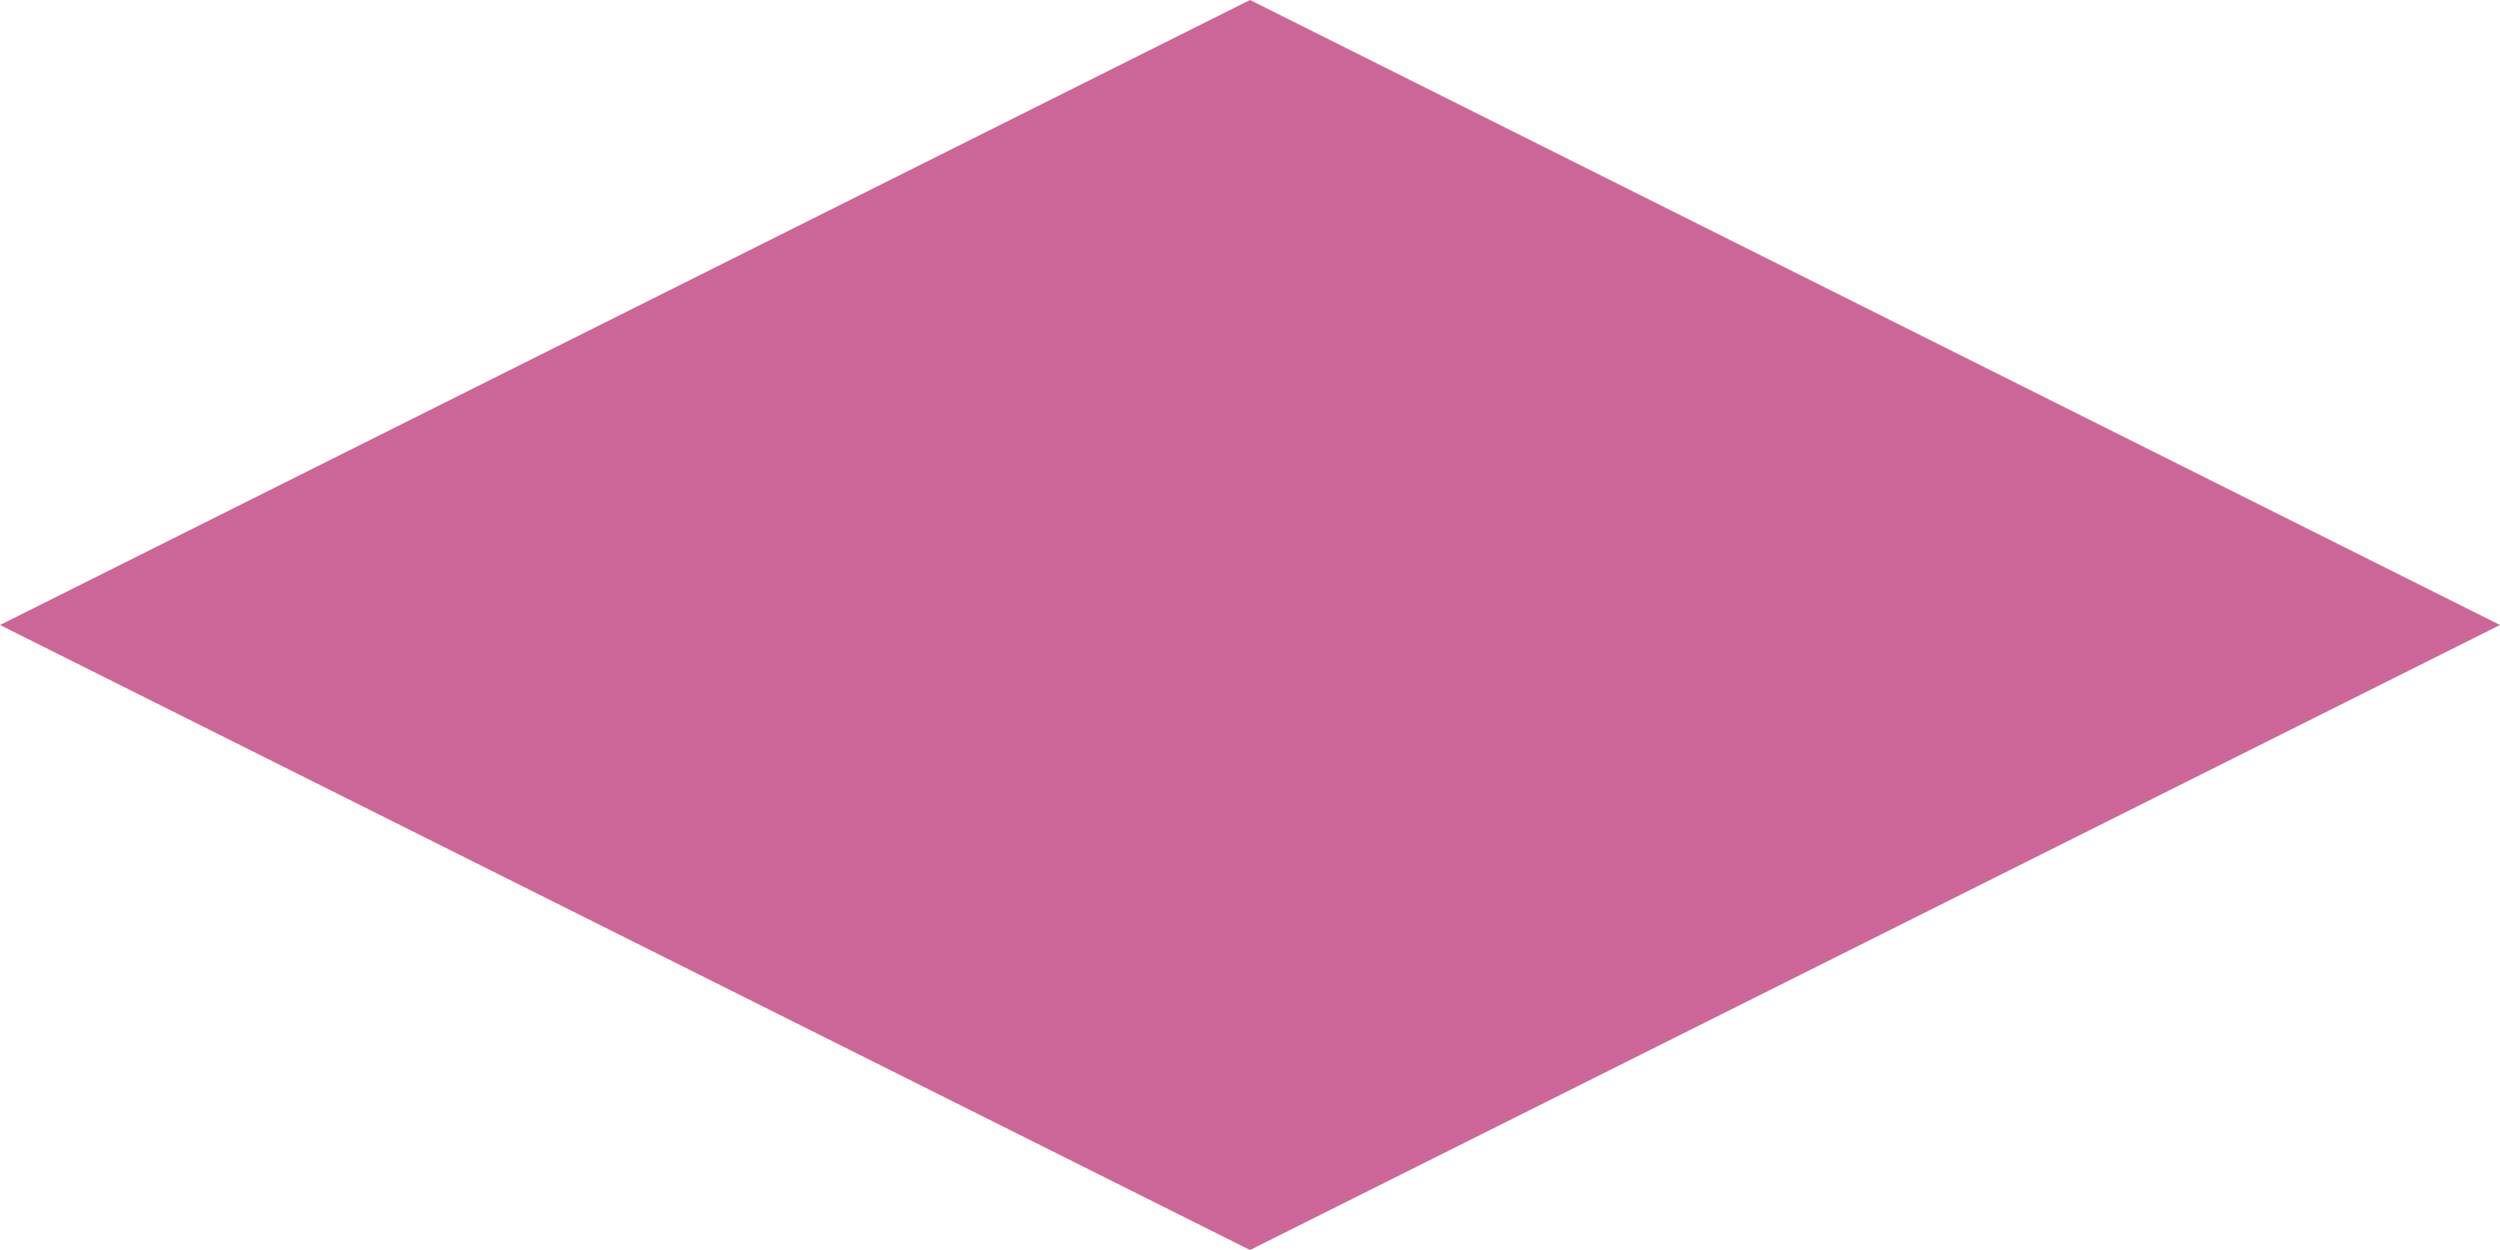 <?xml version="1.0" encoding="utf-8"?>
<!-- Generator: Adobe Illustrator 24.2.0, SVG Export Plug-In . SVG Version: 6.00 Build 0)  -->
<svg version="1.1" xmlns="http://www.w3.org/2000/svg" xmlns:xlink="http://www.w3.org/1999/xlink" x="0px" y="0px"
	 viewBox="0 0 80 40" style="enable-background:new 0 0 80 40;" xml:space="preserve">
<style type="text/css">
	.st0{display:none;}
	.st1{display:inline;fill:#A80088;}
	.st2{fill:#CC6699;}
</style>
<g id="Layer_1" class="st0">
	<path class="st1" d="M40,0L0,20l40,20l40-20L40,0z"/>
</g>
<g id="Layer_2">
	<path class="st2" d="M40,0L0,20l40,20l40-20L40,0z"/>
</g>
</svg>

